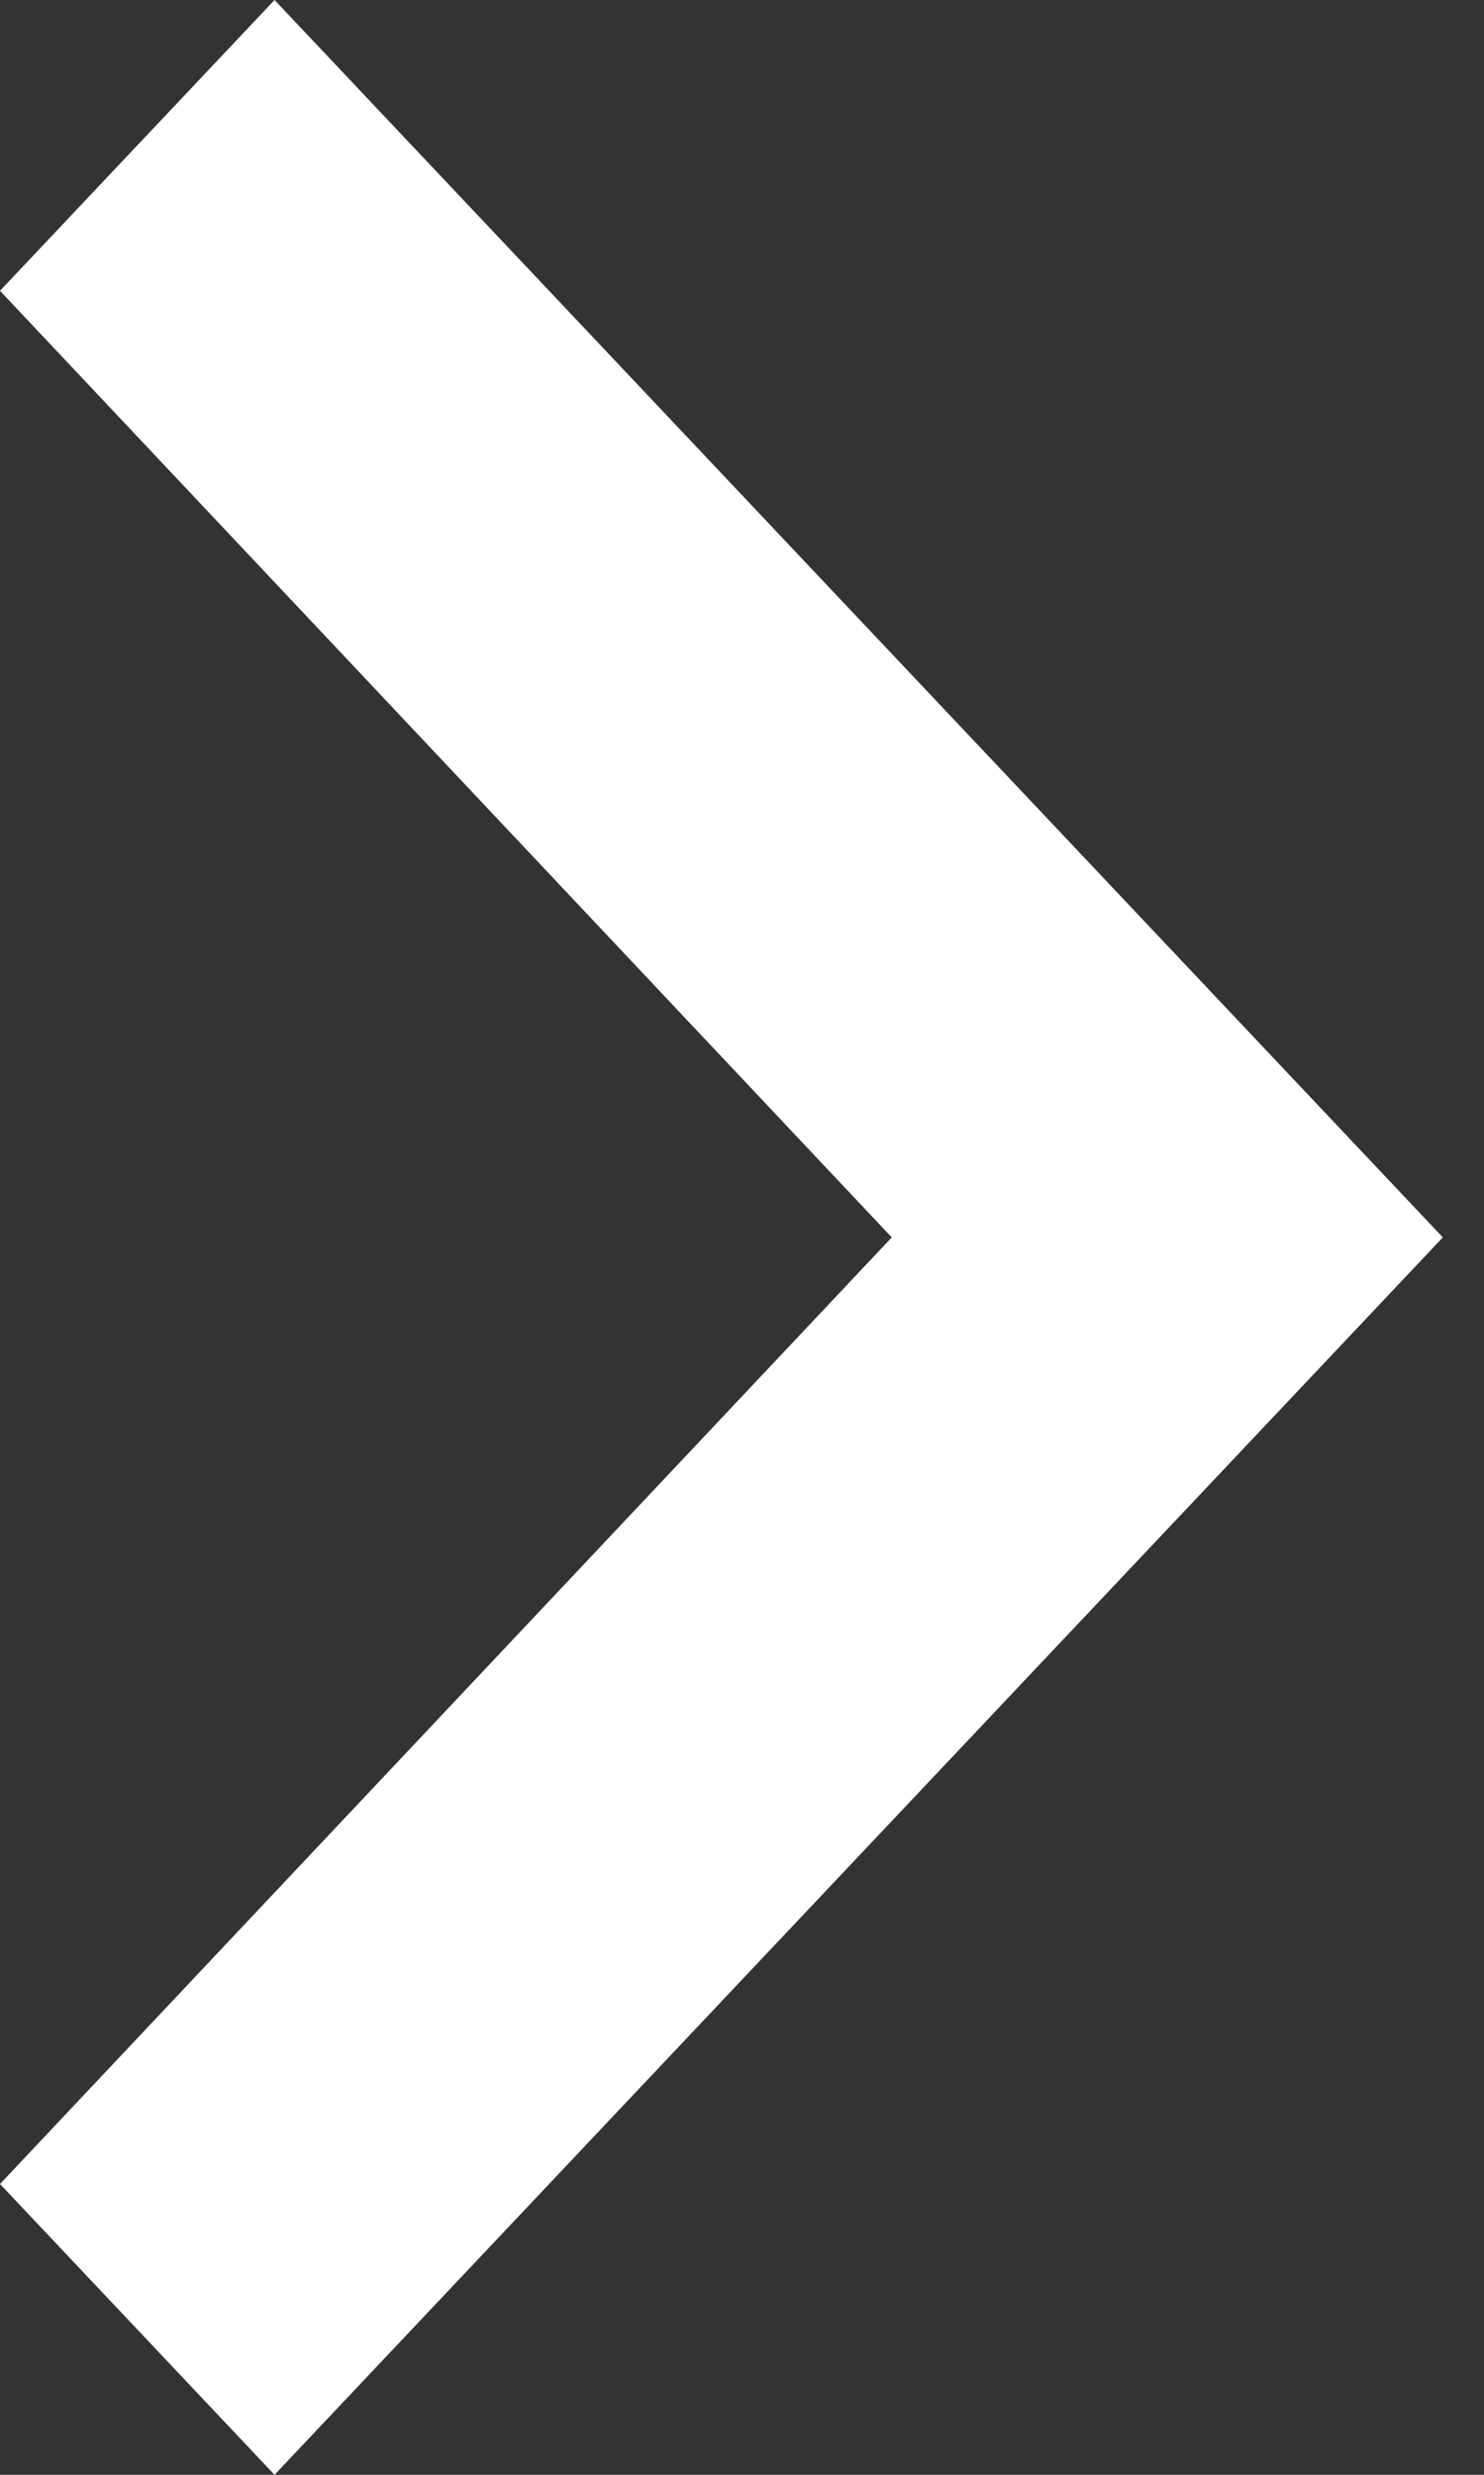 <svg width="12" height="20" viewBox="0 0 12 20" fill="none" xmlns="http://www.w3.org/2000/svg">
<rect x="0" y="0" width="12" height="20" fill="#333333" stroke="none"/>
<path fill-rule="evenodd" clip-rule="evenodd" d="M0 17.65L7.211 10L0 2.35L2.22 0L11.667 10L2.22 20L0 17.65Z" fill="white"/>
</svg>
